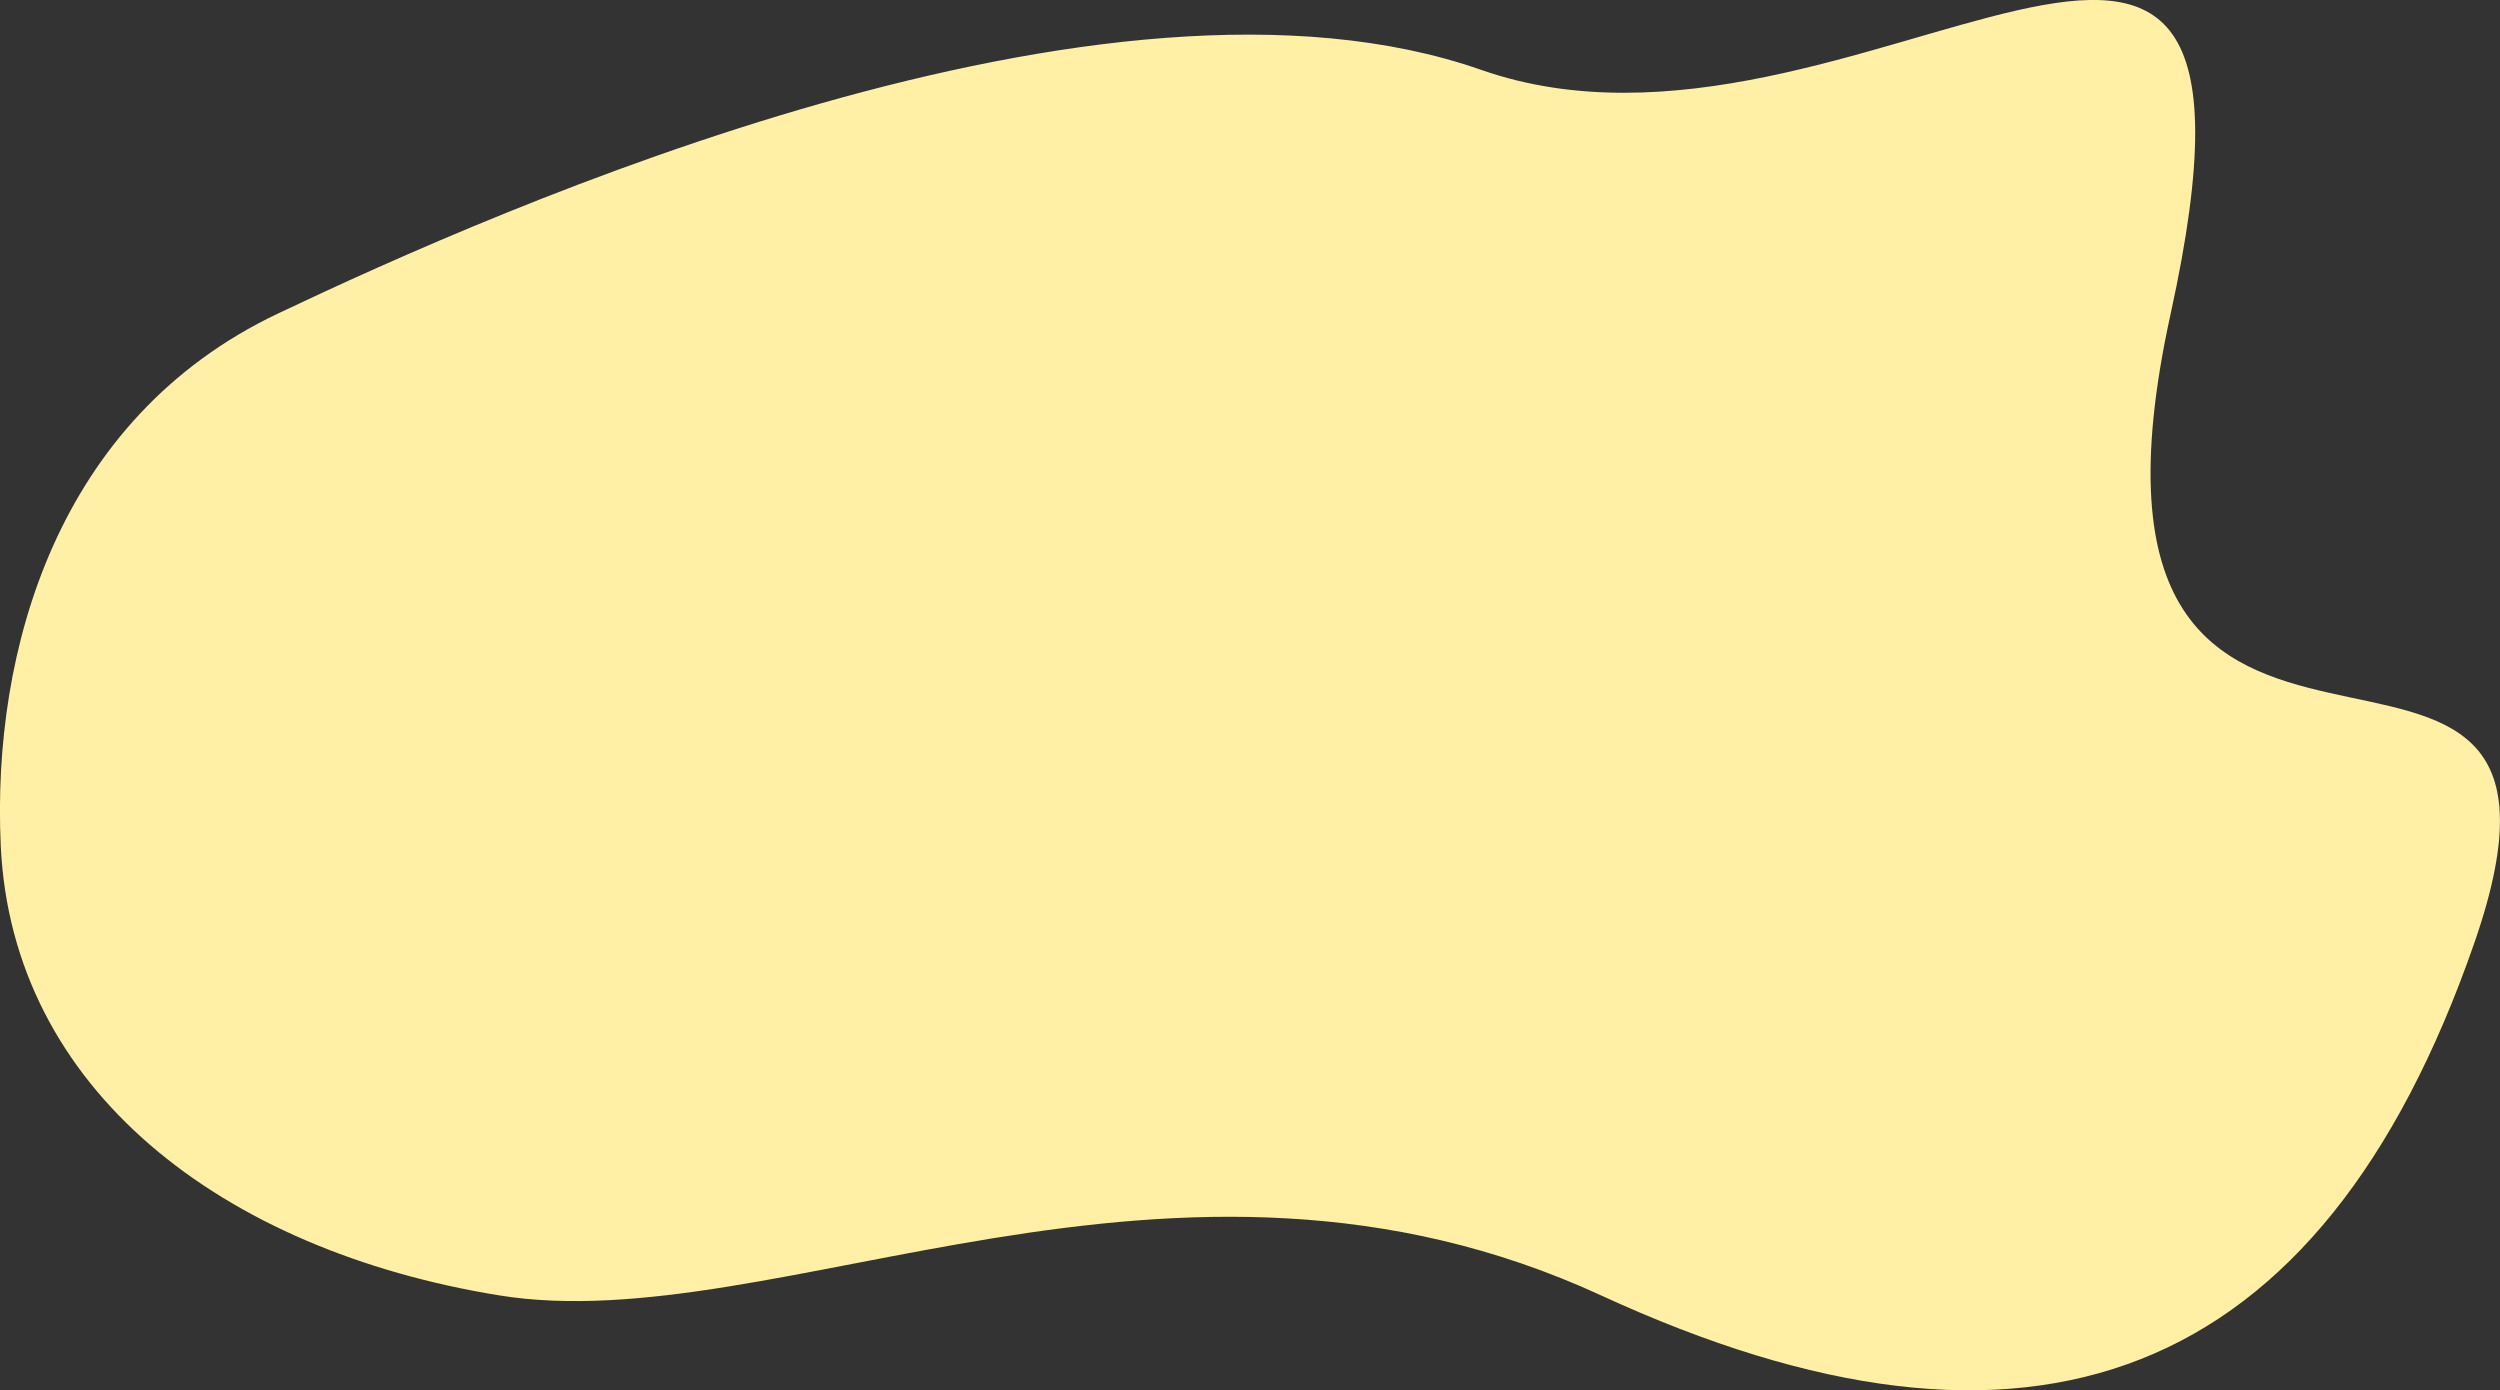 <svg width="333.531" height="185.488" viewBox="0 0 333.531 185.488" fill="none" xmlns="http://www.w3.org/2000/svg" xmlns:xlink="http://www.w3.org/1999/xlink">
	<rect x="0" y="0" width="333.531" height="185.488" fill="#333333" stroke="none"/>
	<desc>
			Created with Pixso.
	</desc>
	<defs/>
	<path id="Vector 4" d="M37.1 41.82C7.6 55.82 -1.1 86.82 0.1 112.82C1.6 145.32 29.6 166.82 66.6 172.82C103.6 178.82 156.42 146.47 213.6 172.82C270.78 199.17 309.6 184.82 330.1 125.82C350.6 66.82 271.6 123.82 289.6 41.82C307.6 -40.18 247.6 26.82 197.6 9.32C147.6 -8.18 66.6 27.82 37.1 41.82Z" fill="#FFF0A6" fill-opacity="1" fill-rule="evenodd"/>
</svg>
